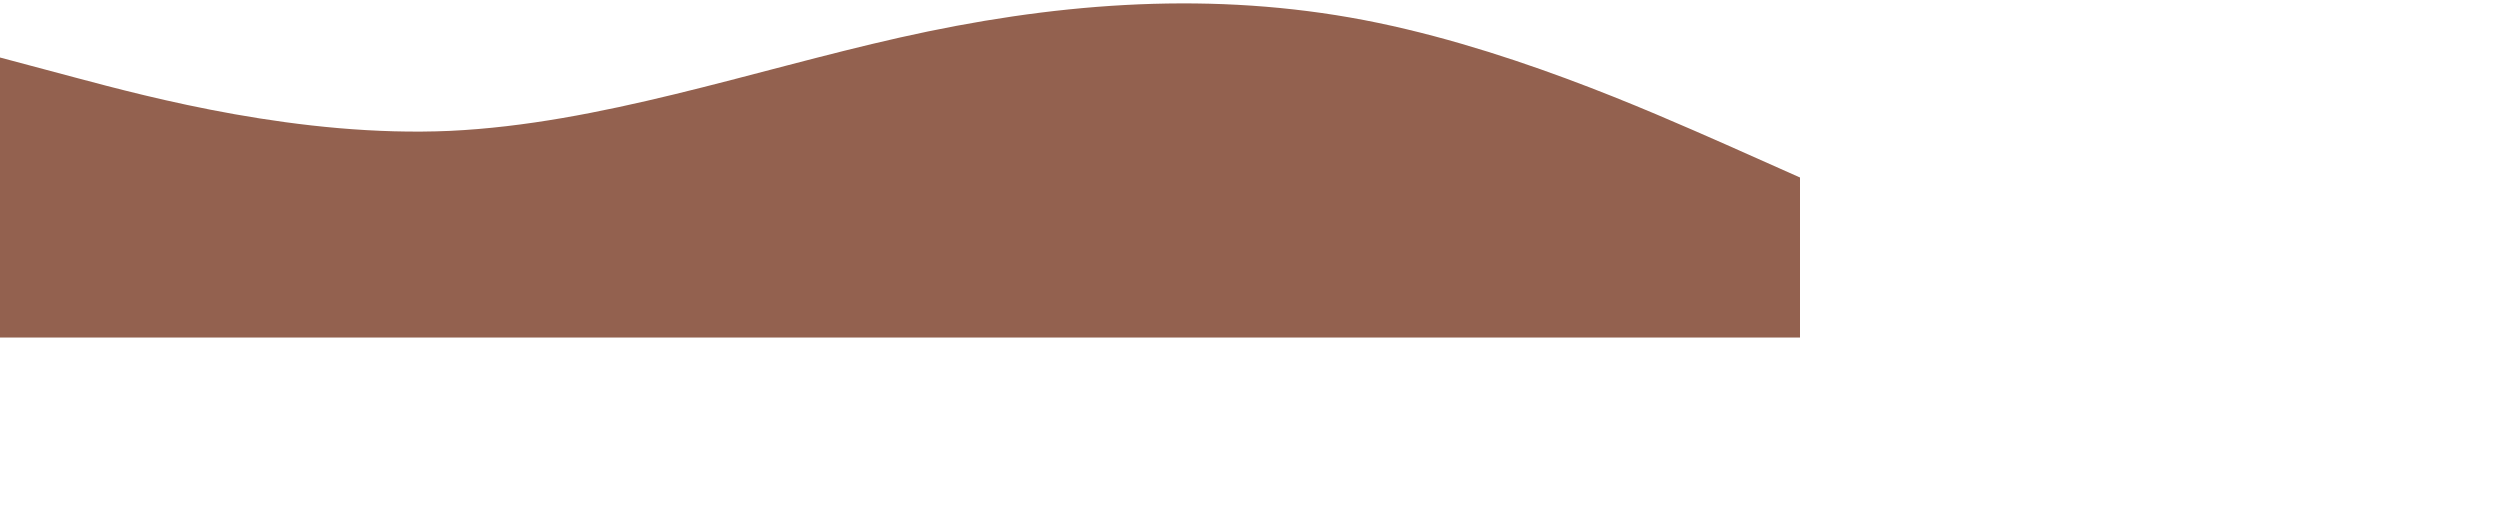 <?xml version="1.0" standalone="no"?><svg xmlns="http://www.w3.org/2000/svg" viewBox="0 50 2000 420" preserveAspectRatio="none"><path fill="#93614F" fill-opacity="1" d="M0,96L60,112C120,128,240,160,360,154.7C480,149,600,107,720,80C840,53,960,43,1080,64C1200,85,1320,139,1380,165.3L1440,192L1440,320L1380,320C1320,320,1200,320,1080,320C960,320,840,320,720,320C600,320,480,320,360,320C240,320,120,320,60,320L0,320Z"></path></svg>
